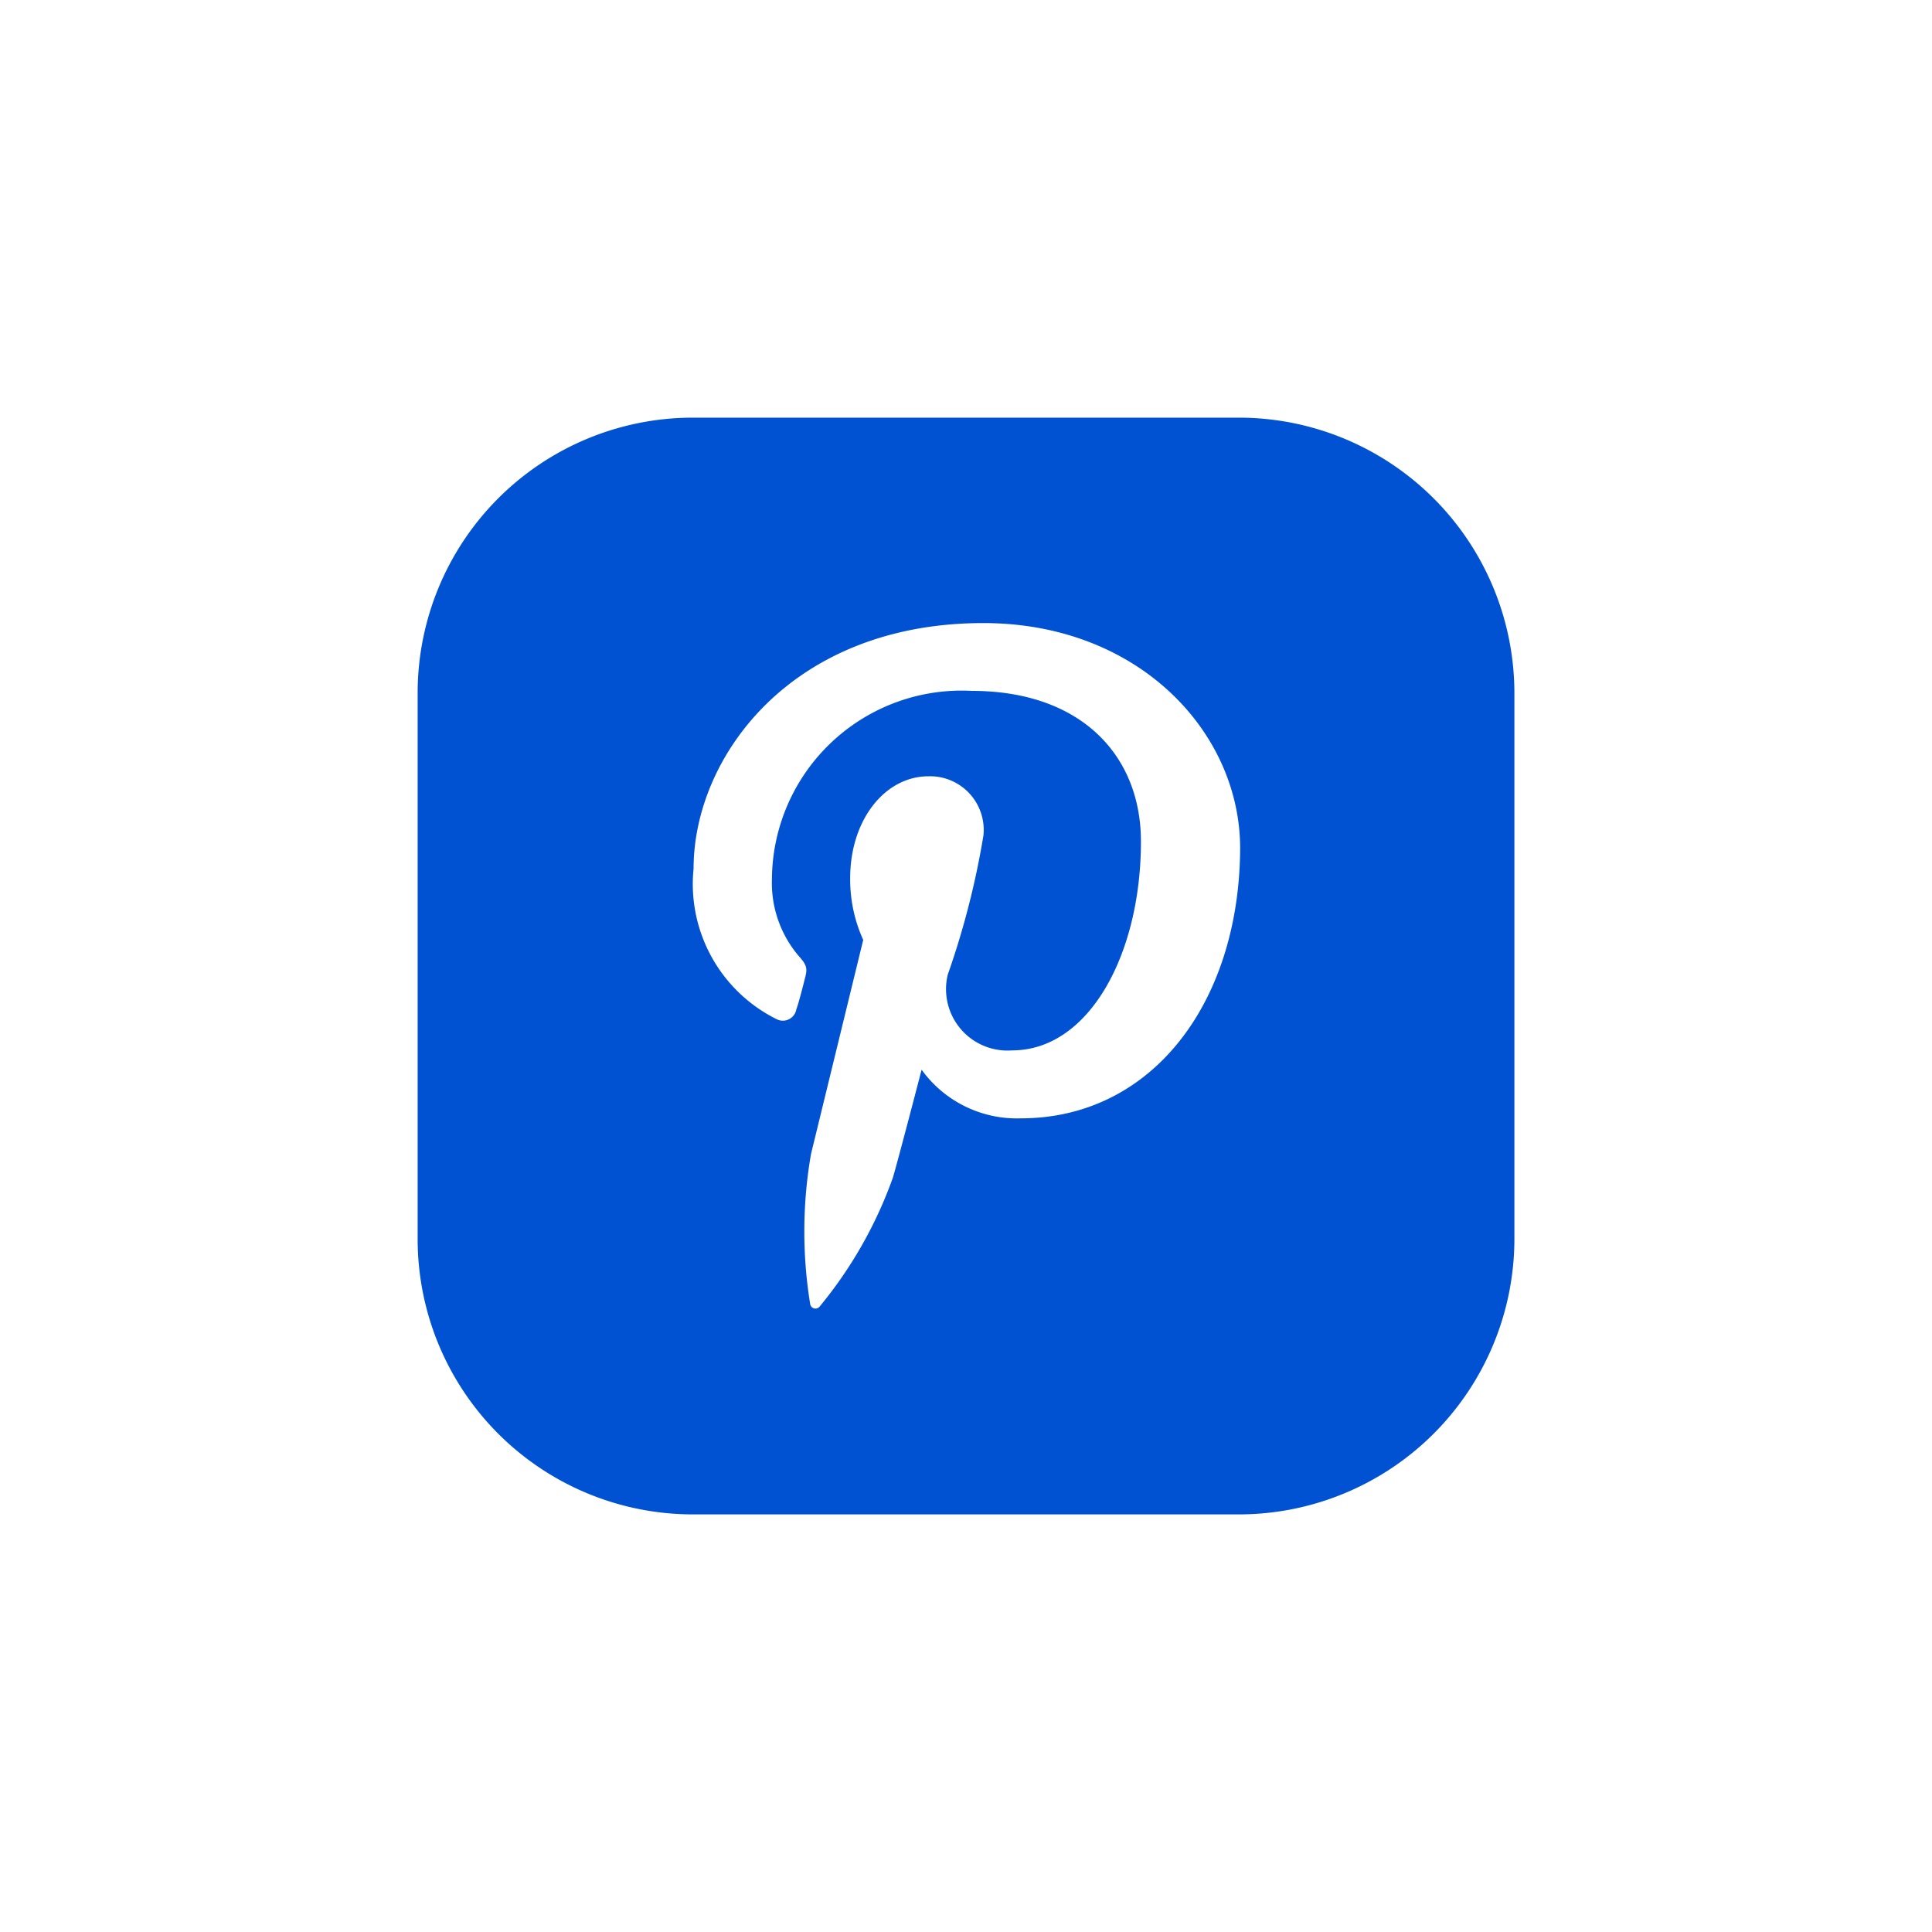 <svg xmlns="http://www.w3.org/2000/svg" width="40" height="40">
    <defs>
        <clipPath id="a">
            <path data-name="Rectangle 369" transform="translate(1118 -208)" style="fill:#fff" d="M0 0h40v40H0z"/>
        </clipPath>
    </defs>
    <g data-name="Mask Group 4" transform="translate(-1118 208)" style="clip-path:url(#a)">
        <g data-name="Group 181">
            <path data-name="Path 200" d="M17.012 0H5.677A5.7 5.7 0 0 0 0 5.695V17.03a5.7 5.7 0 0 0 5.677 5.677h11.335a5.707 5.707 0 0 0 5.695-5.695V5.695A5.707 5.707 0 0 0 17.012 0zm-4.523 14.507a2.432 2.432 0 0 1-2.055-1.007s-.487 1.874-.595 2.235A8.875 8.875 0 0 1 8.326 18.4a.111.111 0 0 1-.2-.054 9.364 9.364 0 0 1 .018-3.1l1.081-4.433a3.029 3.029 0 0 1-.27-1.28c0-1.207.721-2.108 1.622-2.108a1.111 1.111 0 0 1 1.137 1.225 16.994 16.994 0 0 1-.739 2.883 1.272 1.272 0 0 0 1.333 1.567c1.586 0 2.667-1.982 2.667-4.325 0-1.784-1.243-3.118-3.5-3.118a3.928 3.928 0 0 0-4.14 3.894 2.334 2.334 0 0 0 .559 1.6c.162.18.18.252.126.451-.036.144-.126.5-.18.649a.283.283 0 0 1-.414.2 3.124 3.124 0 0 1-1.713-3.116c0-2.307 2.018-5.082 6-5.082 3.208 0 5.316 2.253 5.316 4.667-.017 3.208-1.837 5.587-4.54 5.587z" style="fill:#0052d2" transform="translate(1126.647 -199.353)"/>
        </g>
    </g>
</svg>
